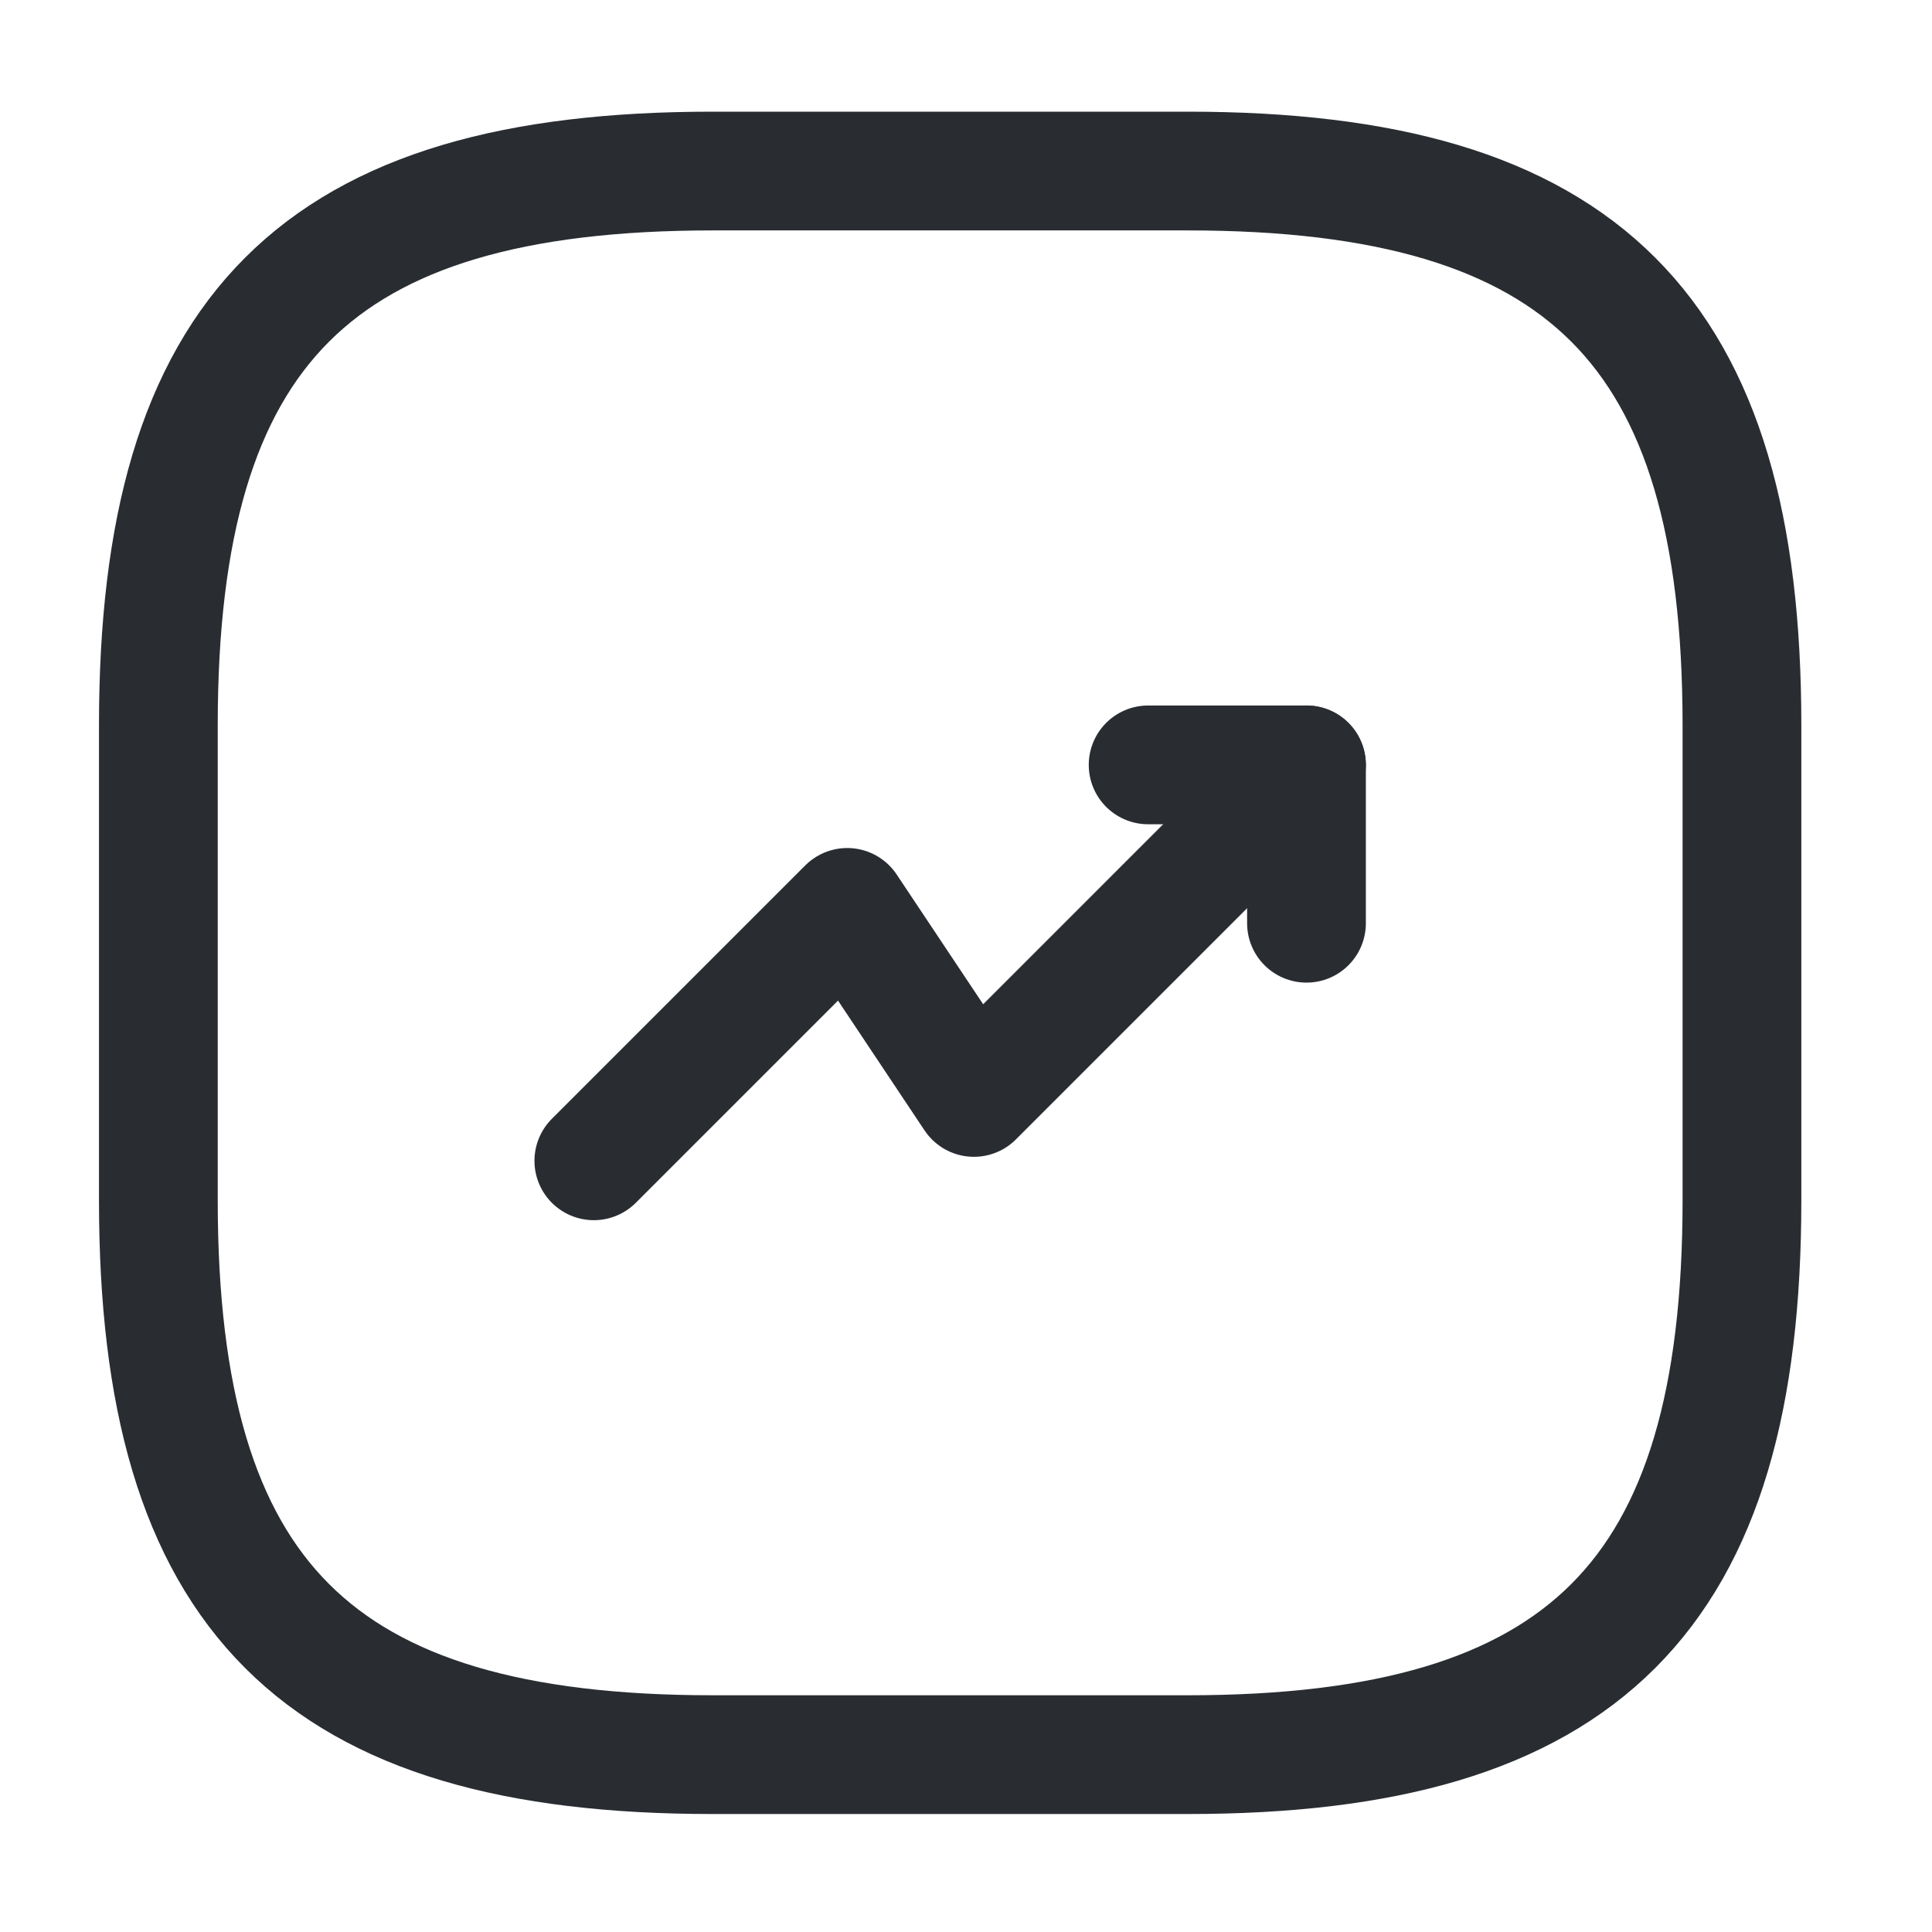 <svg width="30" height="30" viewBox="0 0 30 30" fill="none" xmlns="http://www.w3.org/2000/svg">
<path d="M20.287 11.877L15.123 17.041L13.156 14.09L9.221 18.025" stroke="#292D32" stroke-width="1.844" stroke-linecap="round" stroke-linejoin="round"/>
<path d="M17.828 11.877H20.287V14.336" stroke="#292D32" stroke-width="1.844" stroke-linecap="round" stroke-linejoin="round"/>
<path d="M11.066 27.246H18.443C24.59 27.246 27.049 24.787 27.049 18.639V11.262C27.049 5.115 24.59 2.656 18.443 2.656H11.066C4.918 2.656 2.459 5.115 2.459 11.262V18.639C2.459 24.787 4.918 27.246 11.066 27.246Z" stroke="#292D32" stroke-width="1.844" stroke-linecap="round" stroke-linejoin="round"/>
</svg>
